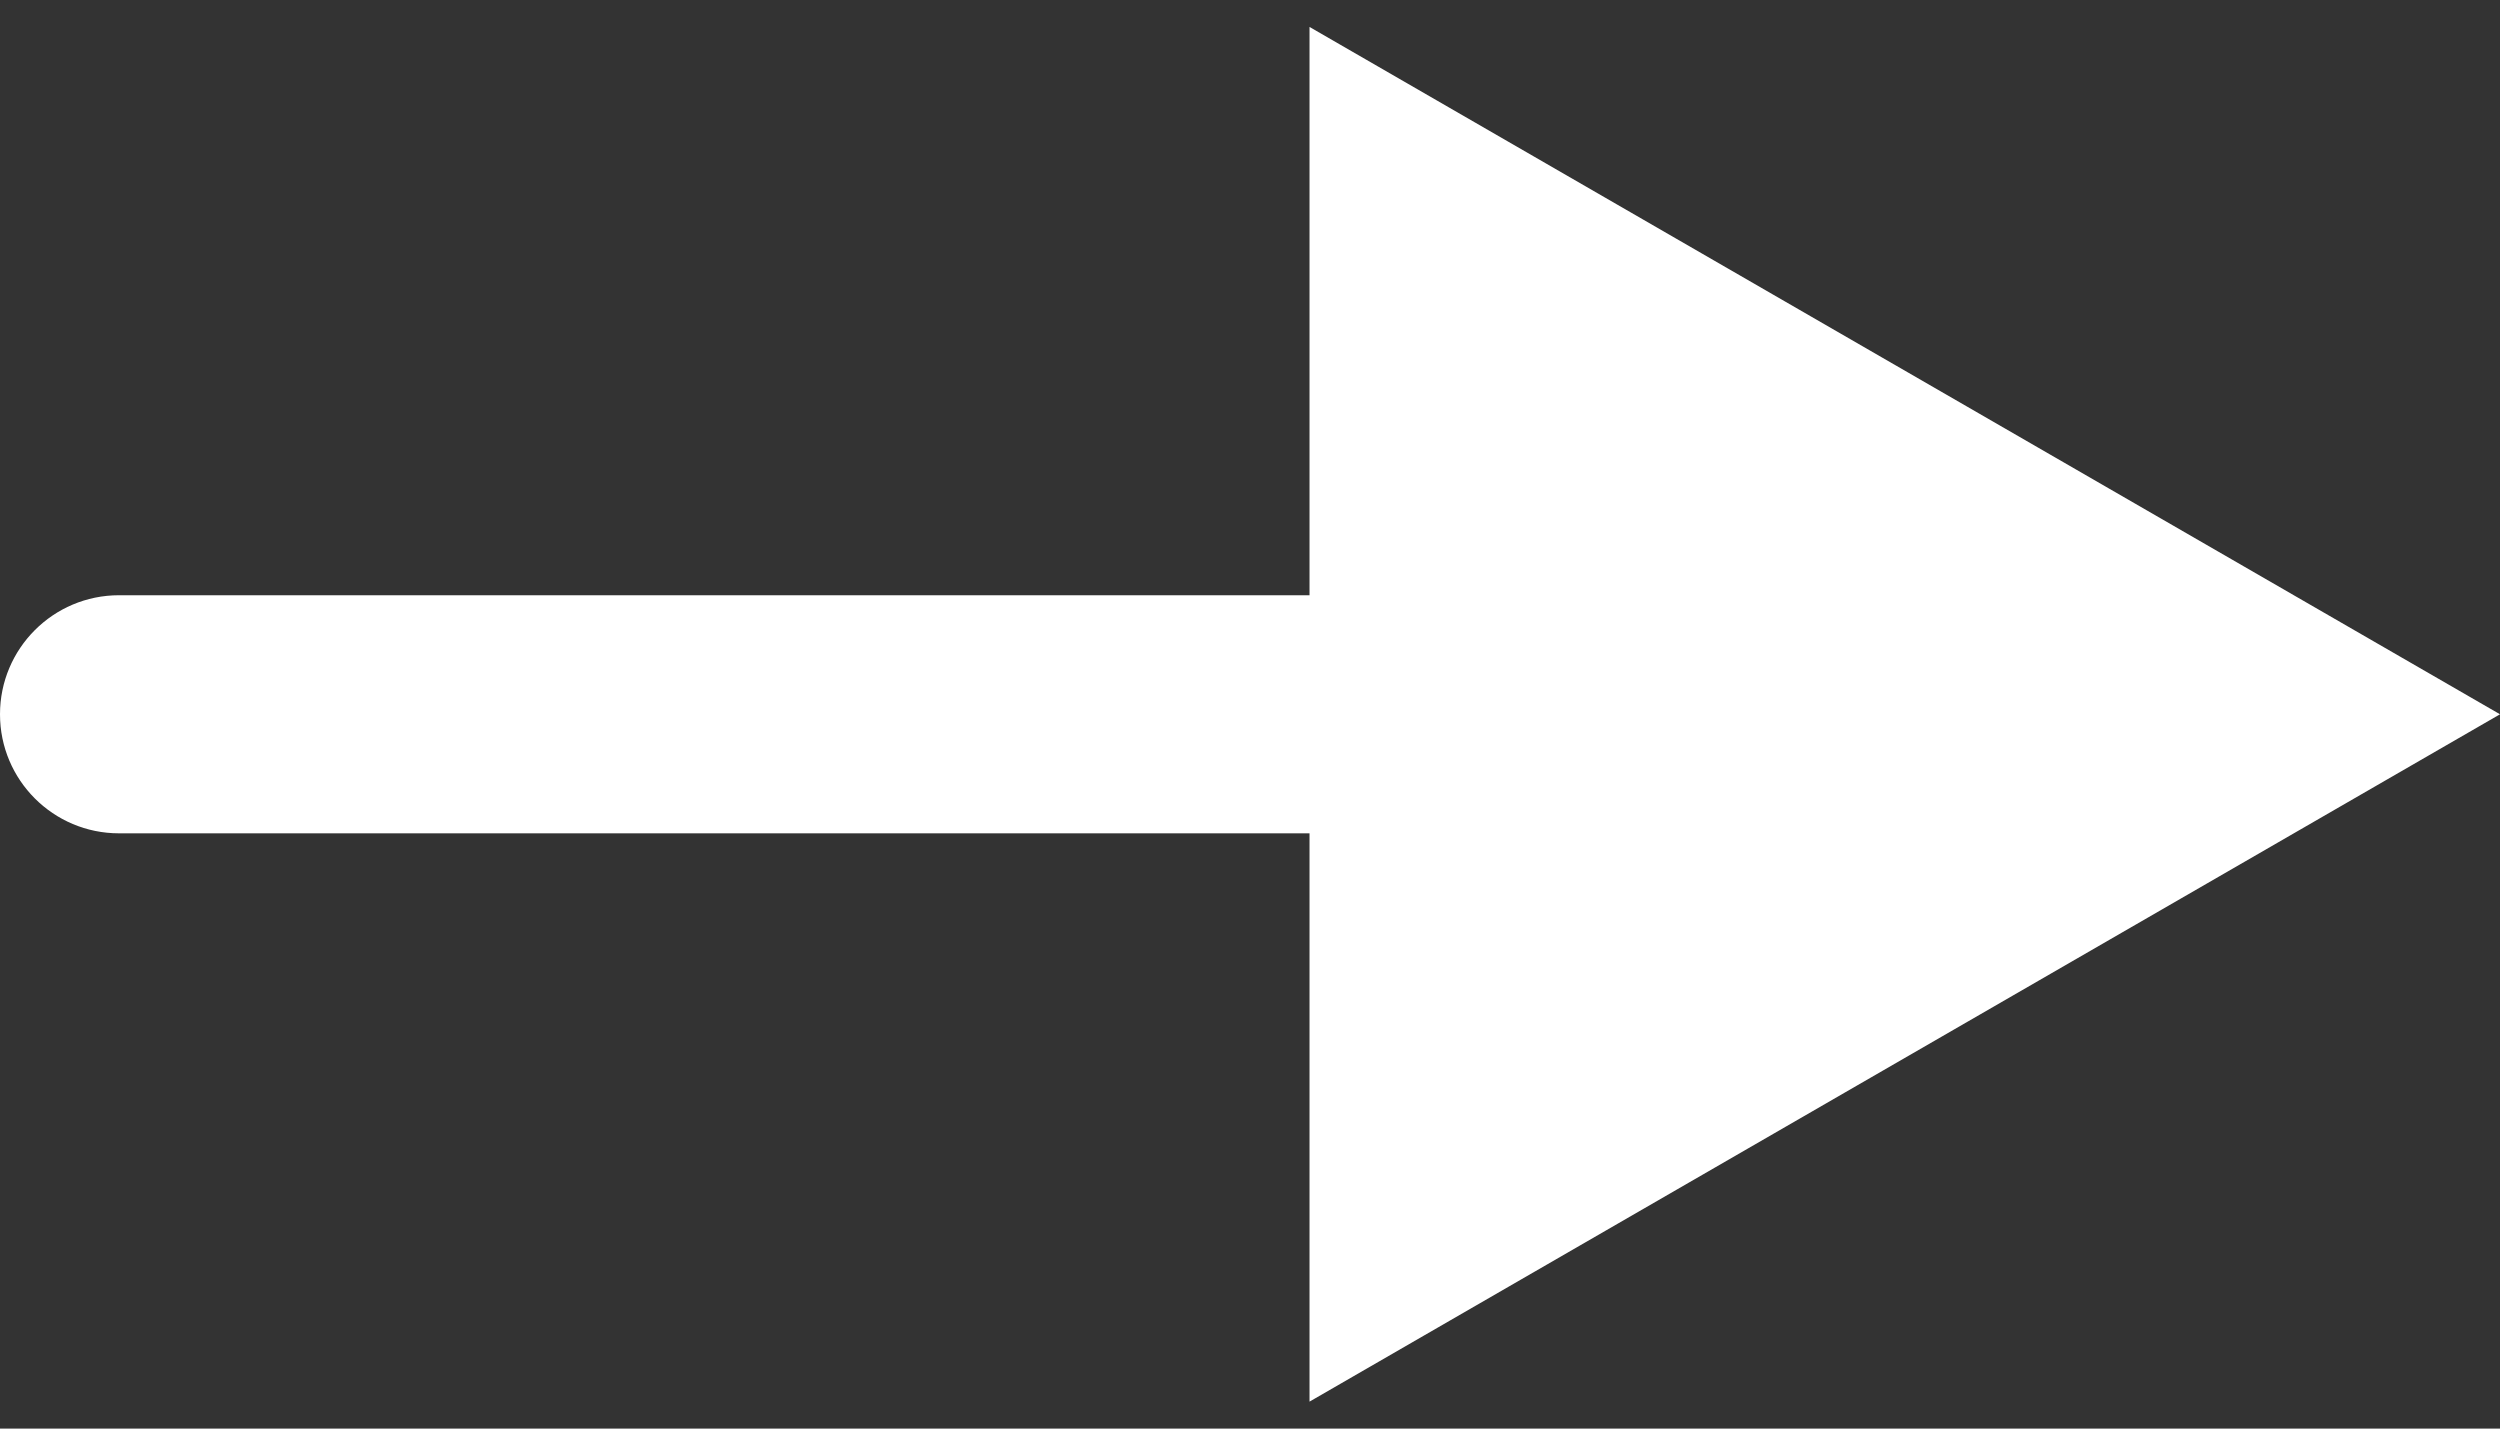<svg width="63" height="36" viewBox="0 0 63 36" fill="none" xmlns="http://www.w3.org/2000/svg">
<rect x="0" y="0" width="63" height="36" fill="#333333" stroke="none"/>
<path d="M3 15C1.343 15 0 16.343 0 18C0 19.657 1.343 21 3 21V15ZM63 18L33 0.679V35.321L63 18ZM3 21H36V15H3V21Z" fill="white"/>
</svg>
